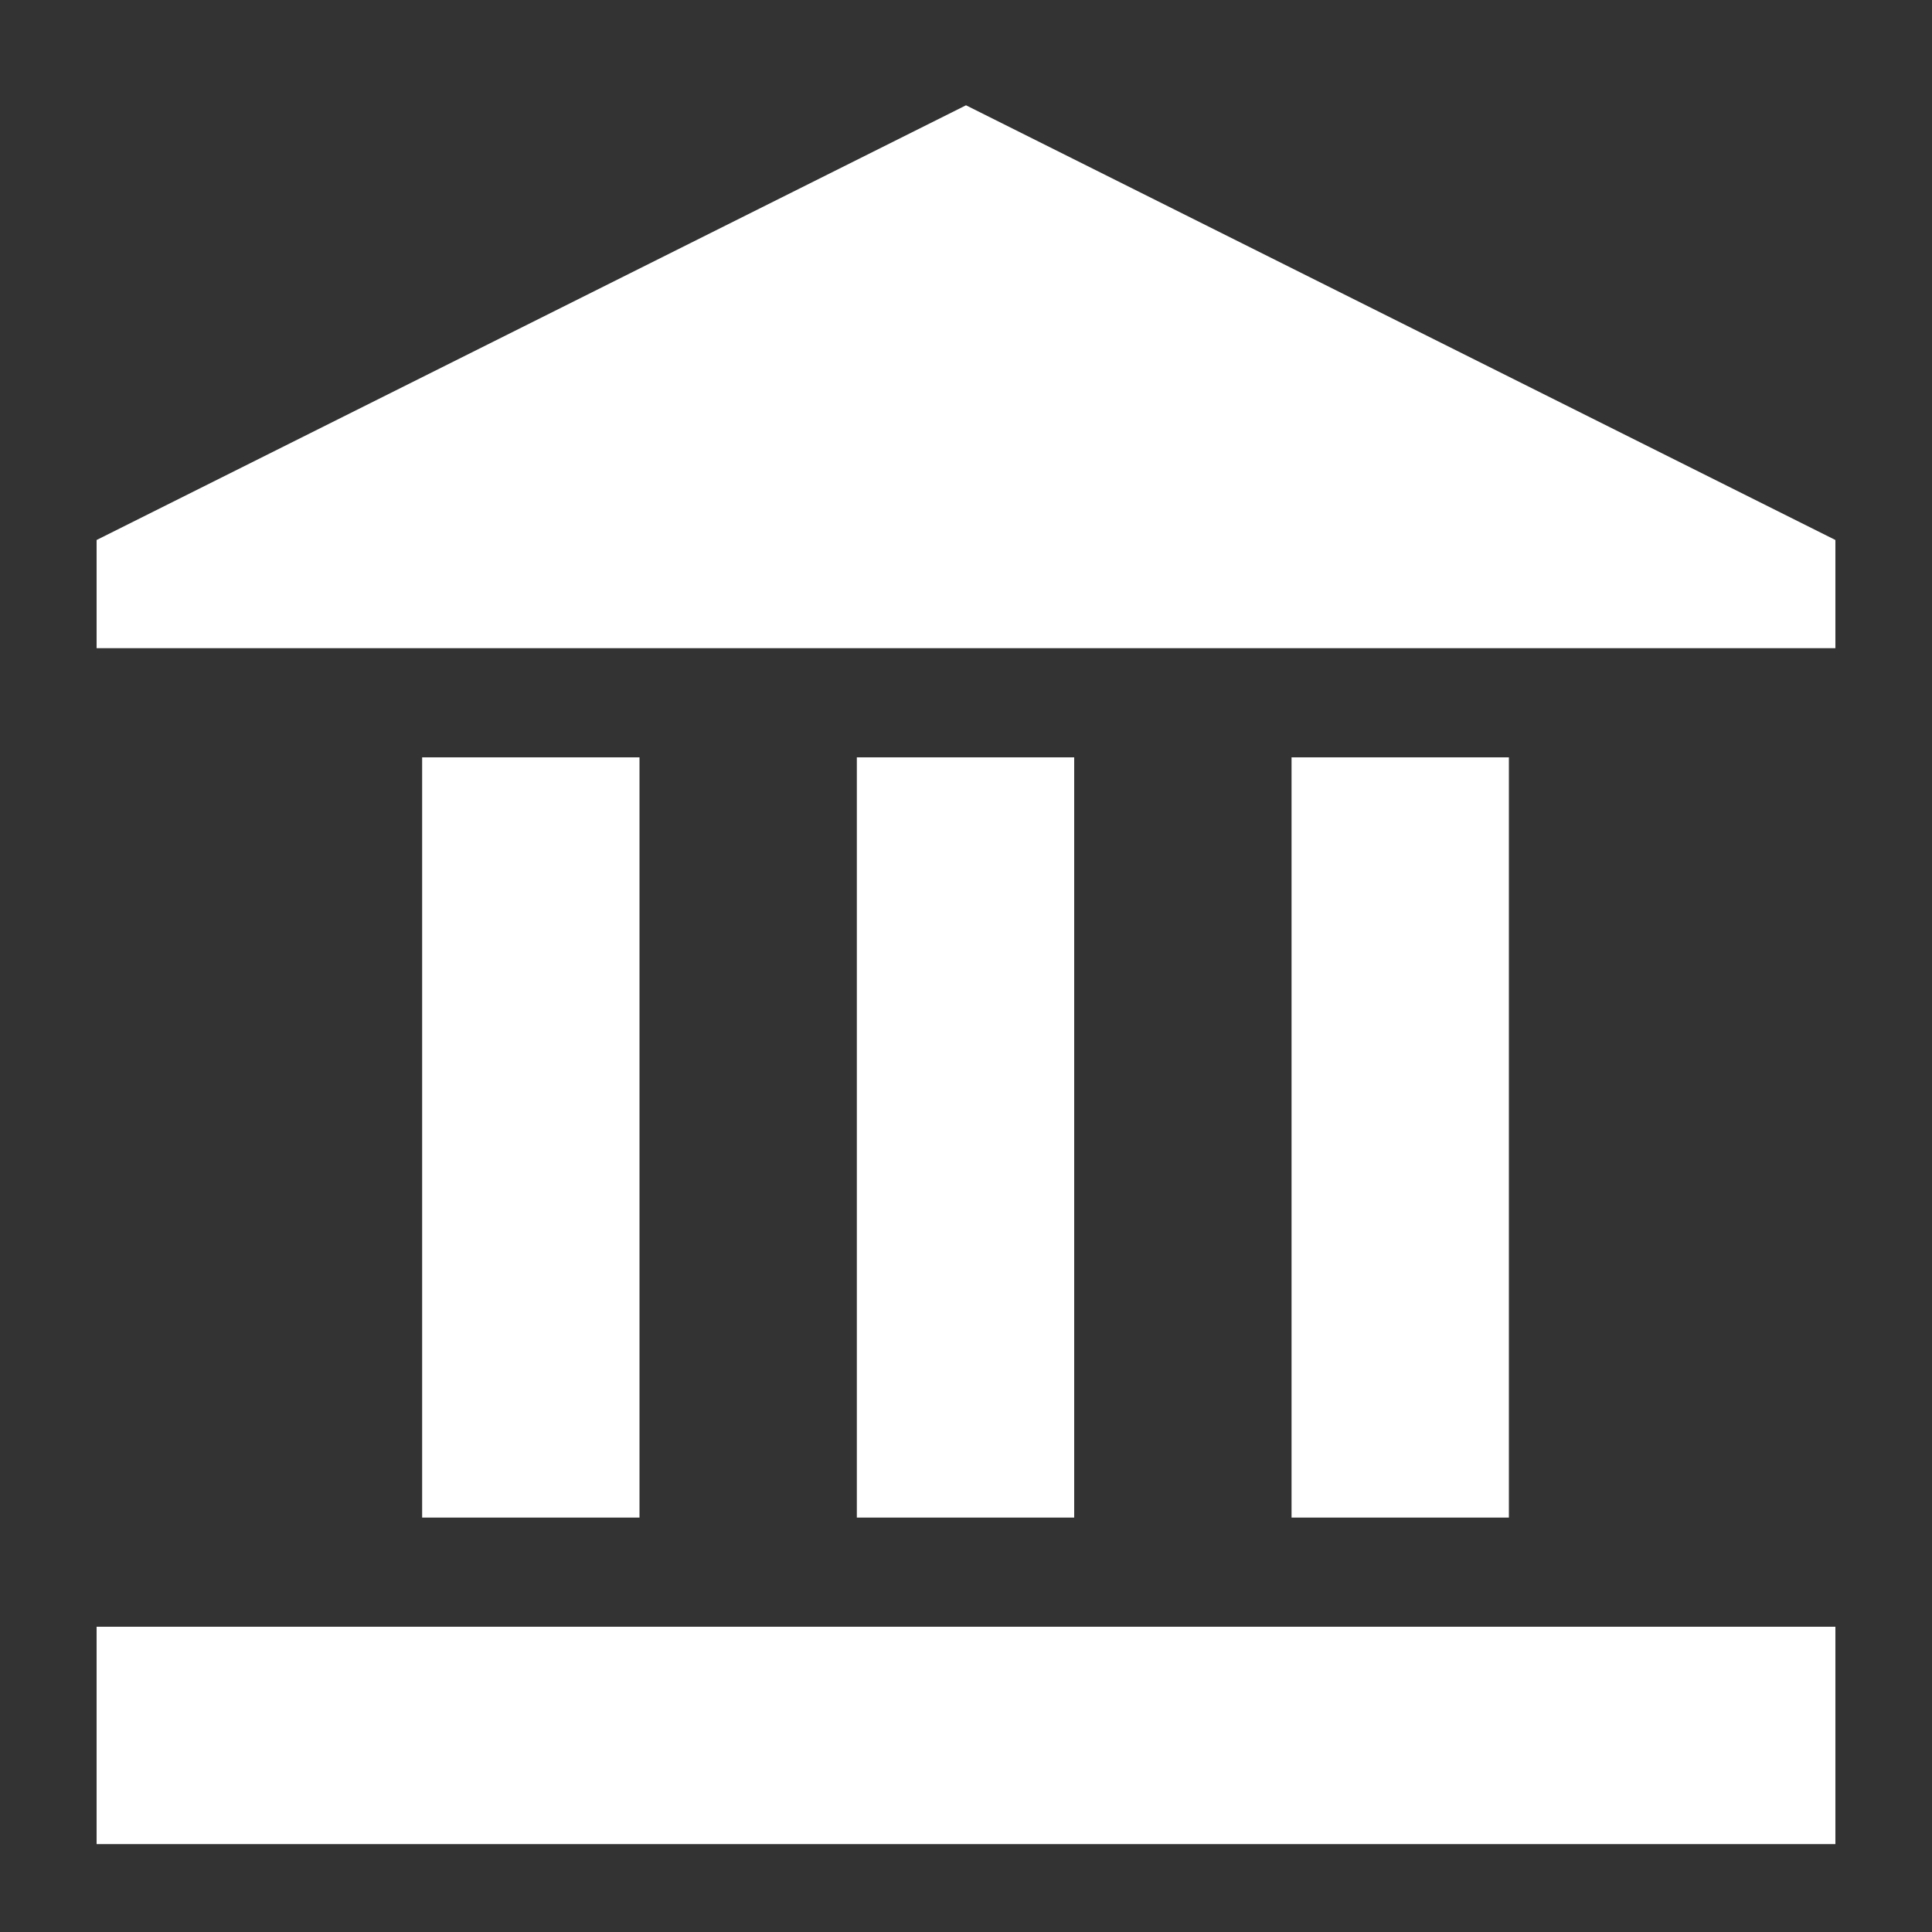 <svg id="Layer_1" data-name="Layer 1" xmlns="http://www.w3.org/2000/svg" viewBox="0 0 20 20"><rect x="0" y="0" width="20" height="20" fill="#333333" stroke="none"/><defs><style>.cls-1{fill:#fff;fill-rule:evenodd;}</style></defs><title>icon_bk</title><path class="cls-1" d="M10,1.09l9,4.5V6.71H1V5.59ZM4.37,7.84H6.62v7.87H4.37Zm4.5,0h2.25v7.87H8.87ZM1,16.84H19v2.25H1Zm12.37-9h2.25v7.87H13.37Z"/></svg>